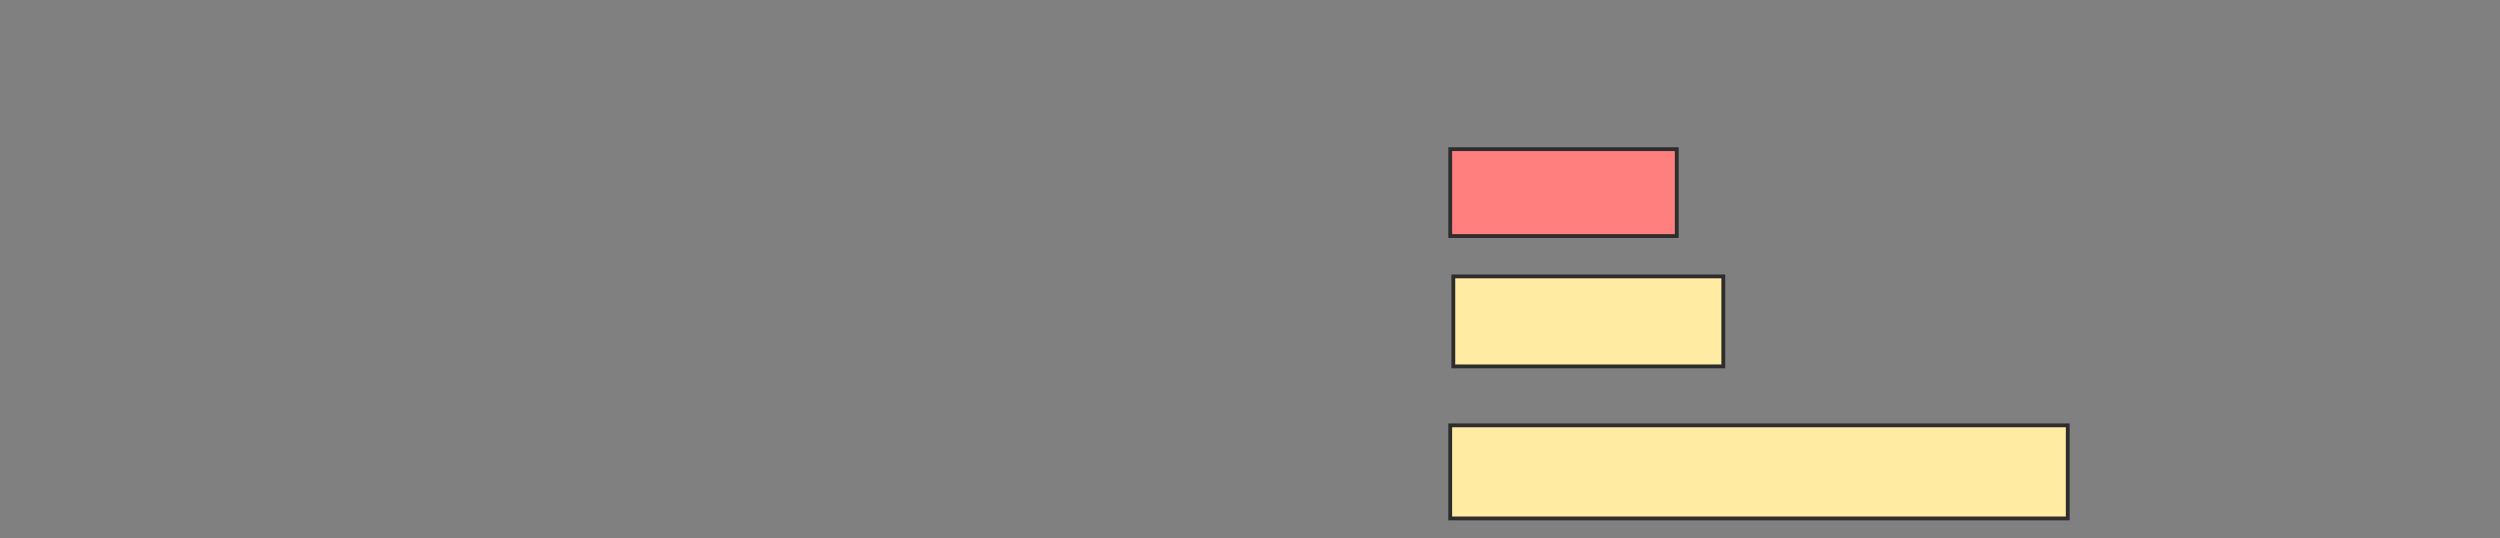 <svg height="141" width="655" xmlns="http://www.w3.org/2000/svg"><rect width="100%" height="100%" fill="#808080" stroke="none"/><path class="qshape" fill="#FF7E7E" stroke="#2D2D2D" d="M379.959 39.081H439.309V61.845H379.959z"/><path fill="#FFEBA2" stroke="#2D2D2D" d="M380.772 72.415H451.504V95.992H380.772z"/><path fill="#FFEBA2" stroke="#2D2D2D" d="M379.959 111.439H541.748V135.829H379.959z"/></svg>